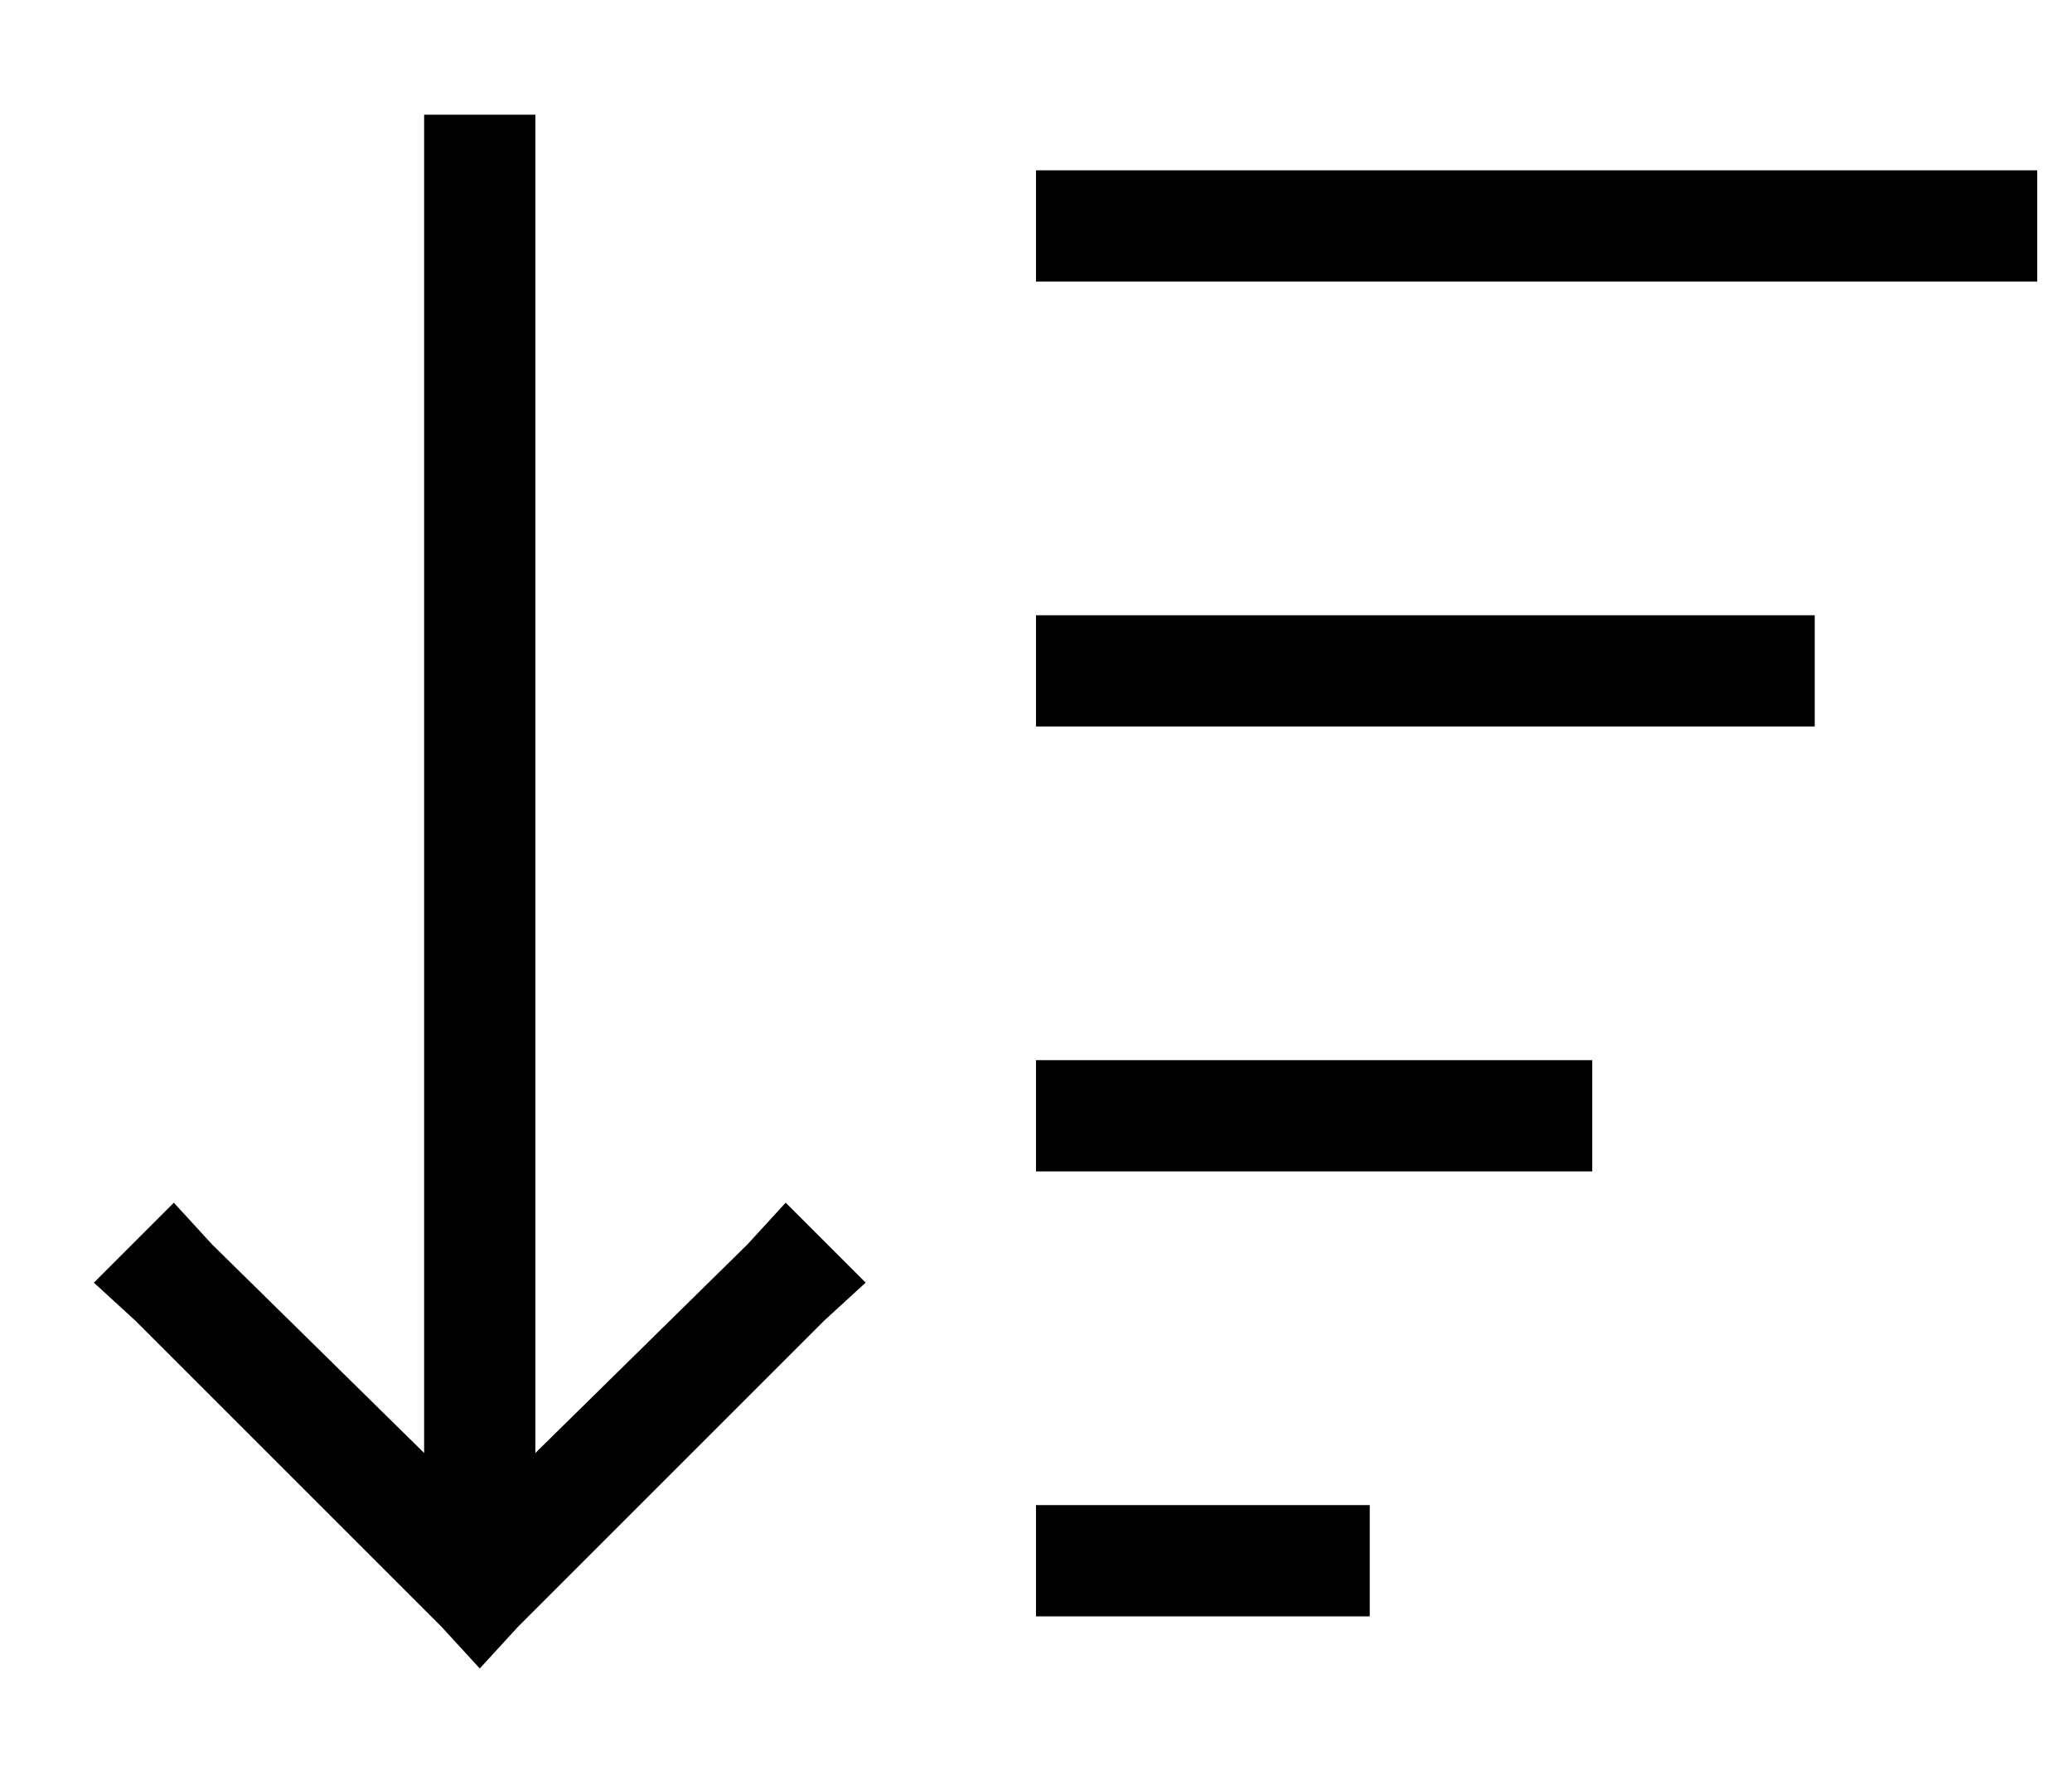 <?xml version="1.0" standalone="no"?>
<!DOCTYPE svg PUBLIC "-//W3C//DTD SVG 1.1//EN" "http://www.w3.org/Graphics/SVG/1.1/DTD/svg11.dtd" >
<svg xmlns="http://www.w3.org/2000/svg" xmlns:xlink="http://www.w3.org/1999/xlink" version="1.1" viewBox="-10 -40 596 512">
   <path fill="currentColor"
d="M139 428l-11 12l11 -12l-11 12l-11 -12v0l-88 -88v0l-12 -11v0l23 -23v0l11 12v0l61 60v0v-369v0v-16v0h32v0v16v0v369v0l61 -60v0l11 -12v0l23 23v0l-12 11v0l-88 88v0zM304 425h-16h16h-16v-32v0h16h80v32v0h-16h-64zM304 297h-16h16h-16v-32v0h16h144v32v0h-16h-128z
M304 169h-16h16h-16v-32v0h16h208v32v0h-16h-192zM304 41h-16h16h-16v-32v0h16h272v32v0h-16h-256z" />
</svg>
